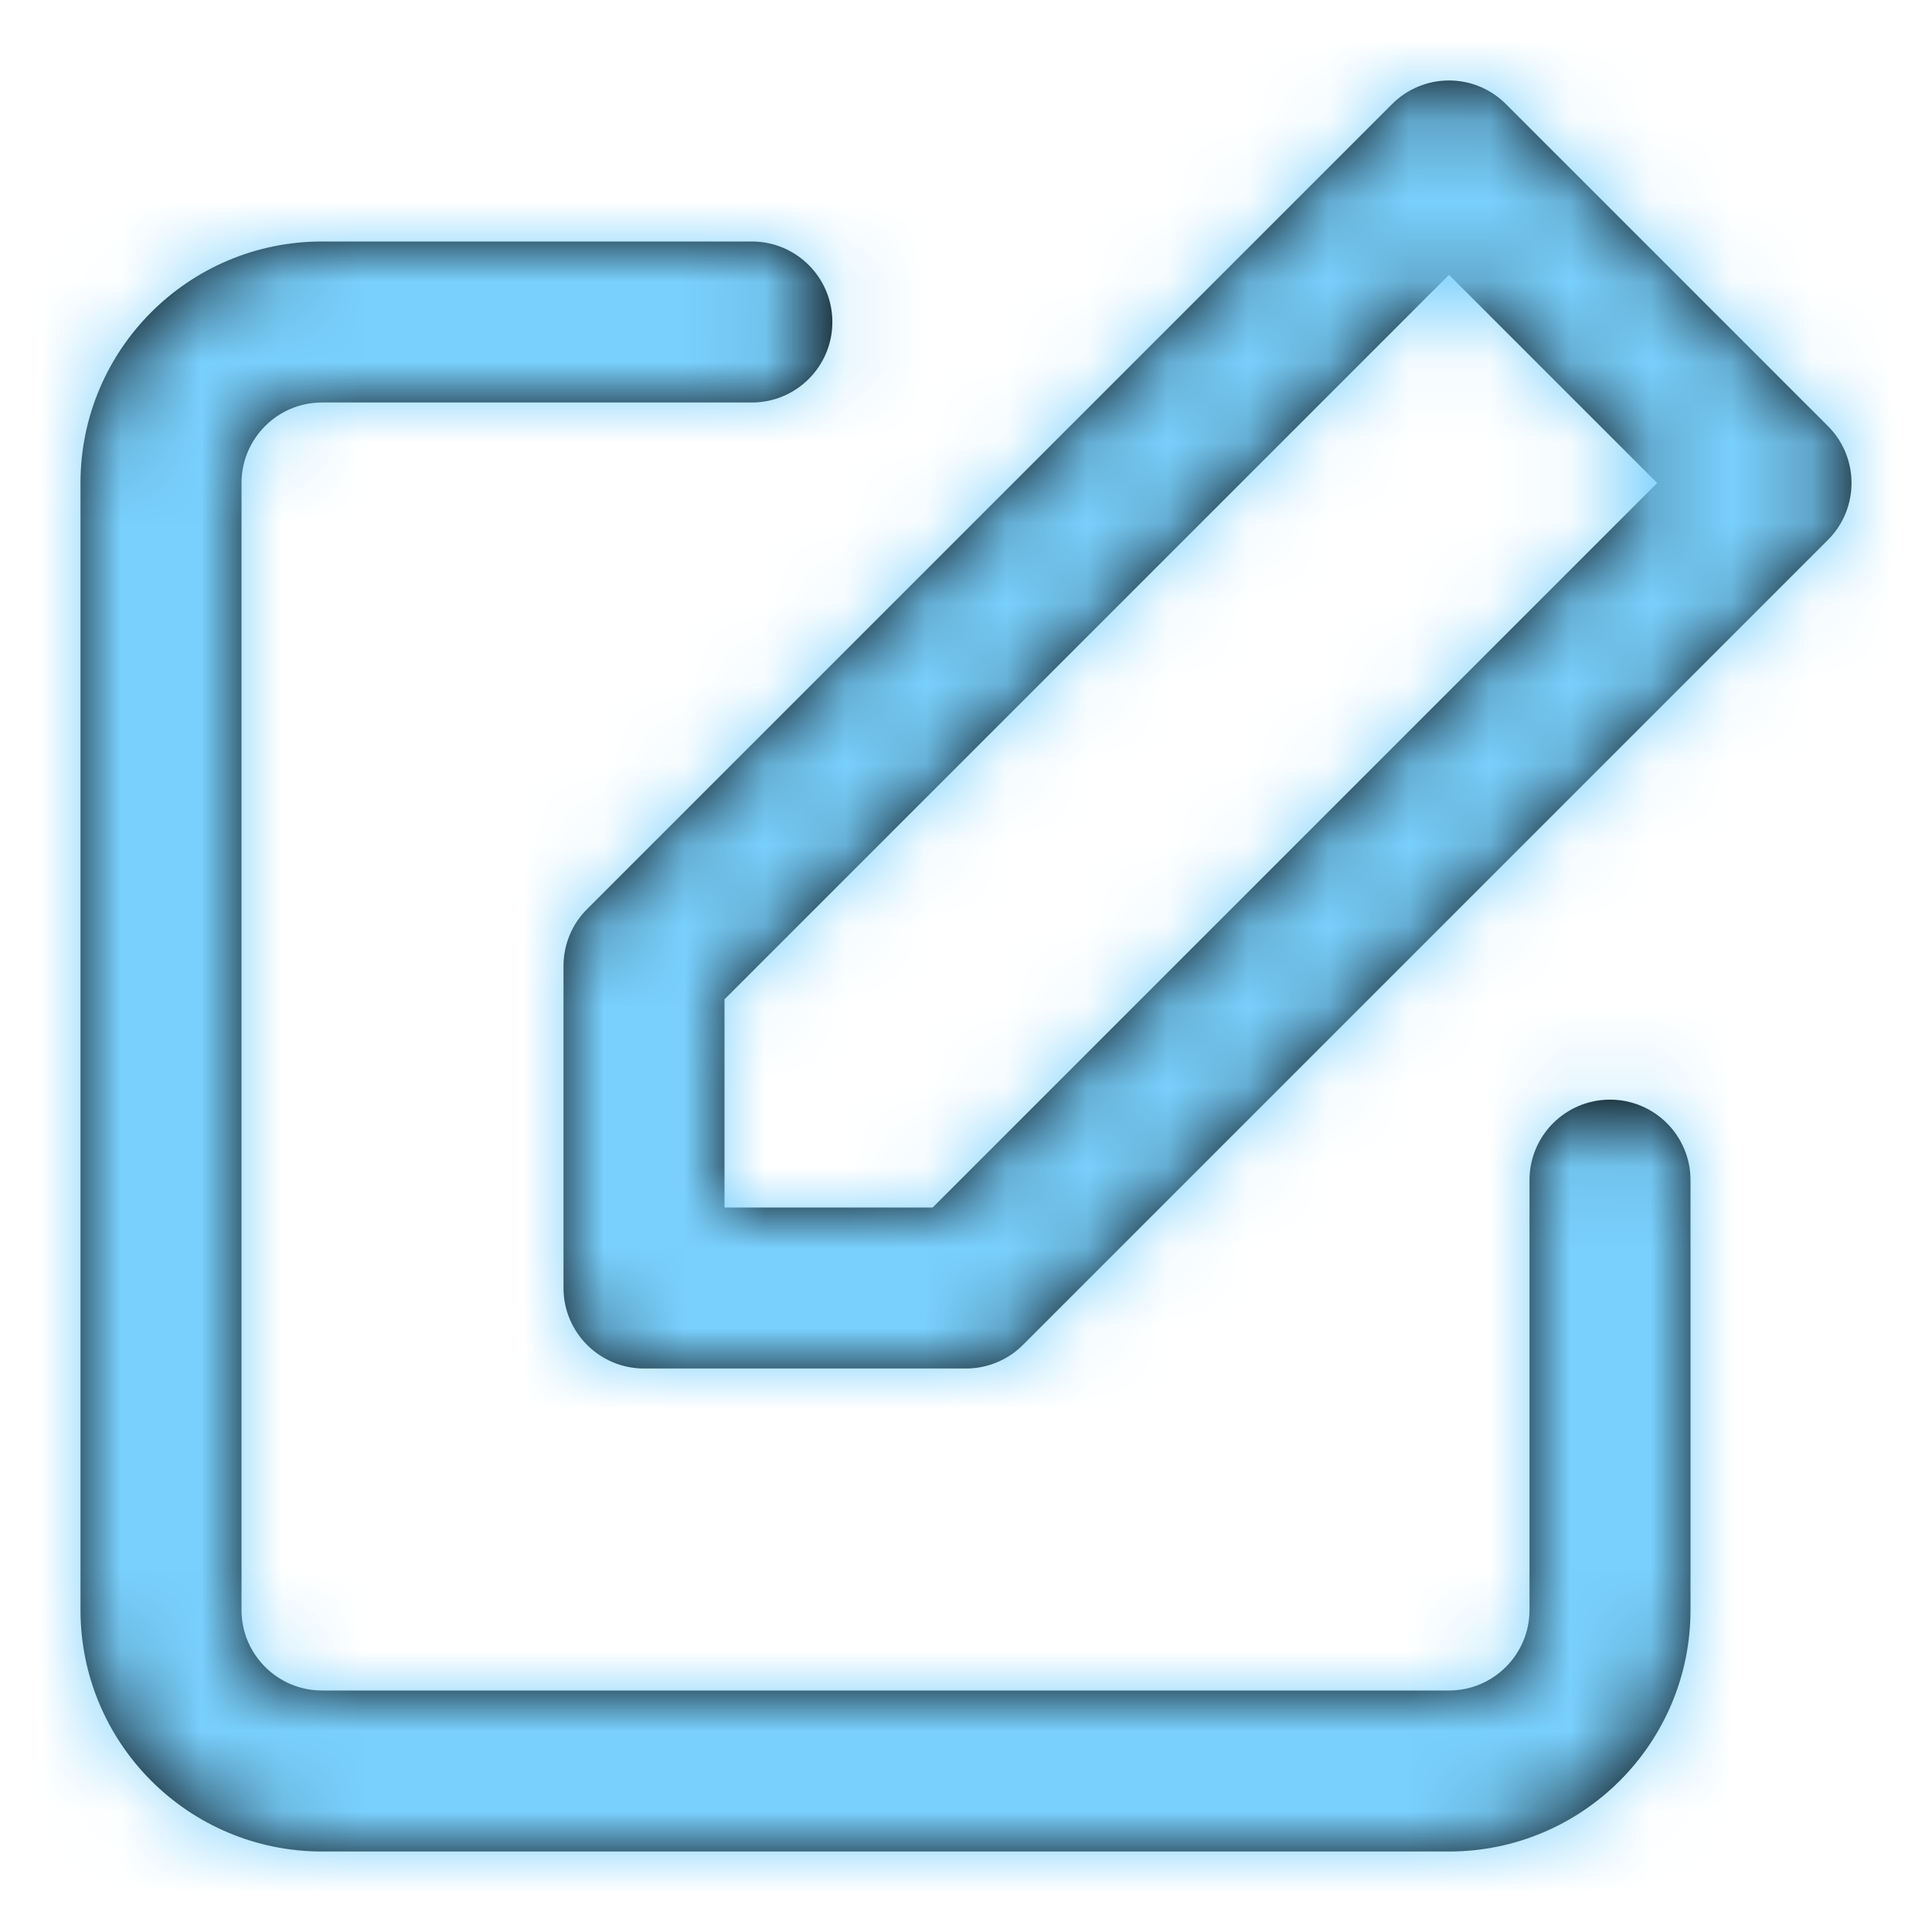 <?xml version="1.0" encoding="UTF-8"?>
<svg width="24px" height="24px" viewBox="0 0 24 24" version="1.1" xmlns="http://www.w3.org/2000/svg" xmlns:xlink="http://www.w3.org/1999/xlink">
    <!-- Generator: Sketch 49.3 (51167) - http://www.bohemiancoding.com/sketch -->
    <title>Assets/Icons/edit</title>
    <desc>Created with Sketch.</desc>
    <defs>
        <path d="M19,14.66 C19,14.108 19.448,13.66 20,13.66 C20.552,13.66 21,14.108 21,14.66 L21,20 C21,21.657 19.657,23 18,23 L4,23 C2.343,23 1,21.657 1,20 L1,6 C1,4.343 2.343,3 4,3 L9.34,3 C9.892,3 10.34,3.448 10.34,4 C10.34,4.552 9.892,5 9.34,5 L4,5 C3.448,5 3,5.448 3,6 L3,20 C3,20.552 3.448,21 4,21 L18,21 C18.552,21 19,20.552 19,20 L19,14.66 Z M18.707,1.293 L22.707,5.293 C23.098,5.683 23.098,6.317 22.707,6.707 L12.707,16.707 C12.52,16.895 12.265,17 12,17 L8,17 C7.448,17 7,16.552 7,16 L7,12 C7,11.735 7.105,11.48 7.293,11.293 L17.293,1.293 C17.683,0.902 18.317,0.902 18.707,1.293 Z M9,12.414 L9,15 L11.586,15 L20.586,6 L18,3.414 L9,12.414 Z" id="path-1"></path>
    </defs>
    <g id="Assets/Icons/edit" stroke="none" stroke-width="1" fill="none" fill-rule="evenodd">
        <mask id="mask-2" fill="white">
            <use xlink:href="#path-1"></use>
        </mask>
        <use id="Combined-Shape" fill="#000000" fill-rule="nonzero" xlink:href="#path-1"></use>
        <g id="Assets/Colors/Blue" mask="url(#mask-2)" fill="#79D0FD">
            <g transform="translate(-12, -12)" id="Blue">
                <rect x="0" y="0" width="48" height="48"></rect>
            </g>
        </g>
    </g>
</svg>